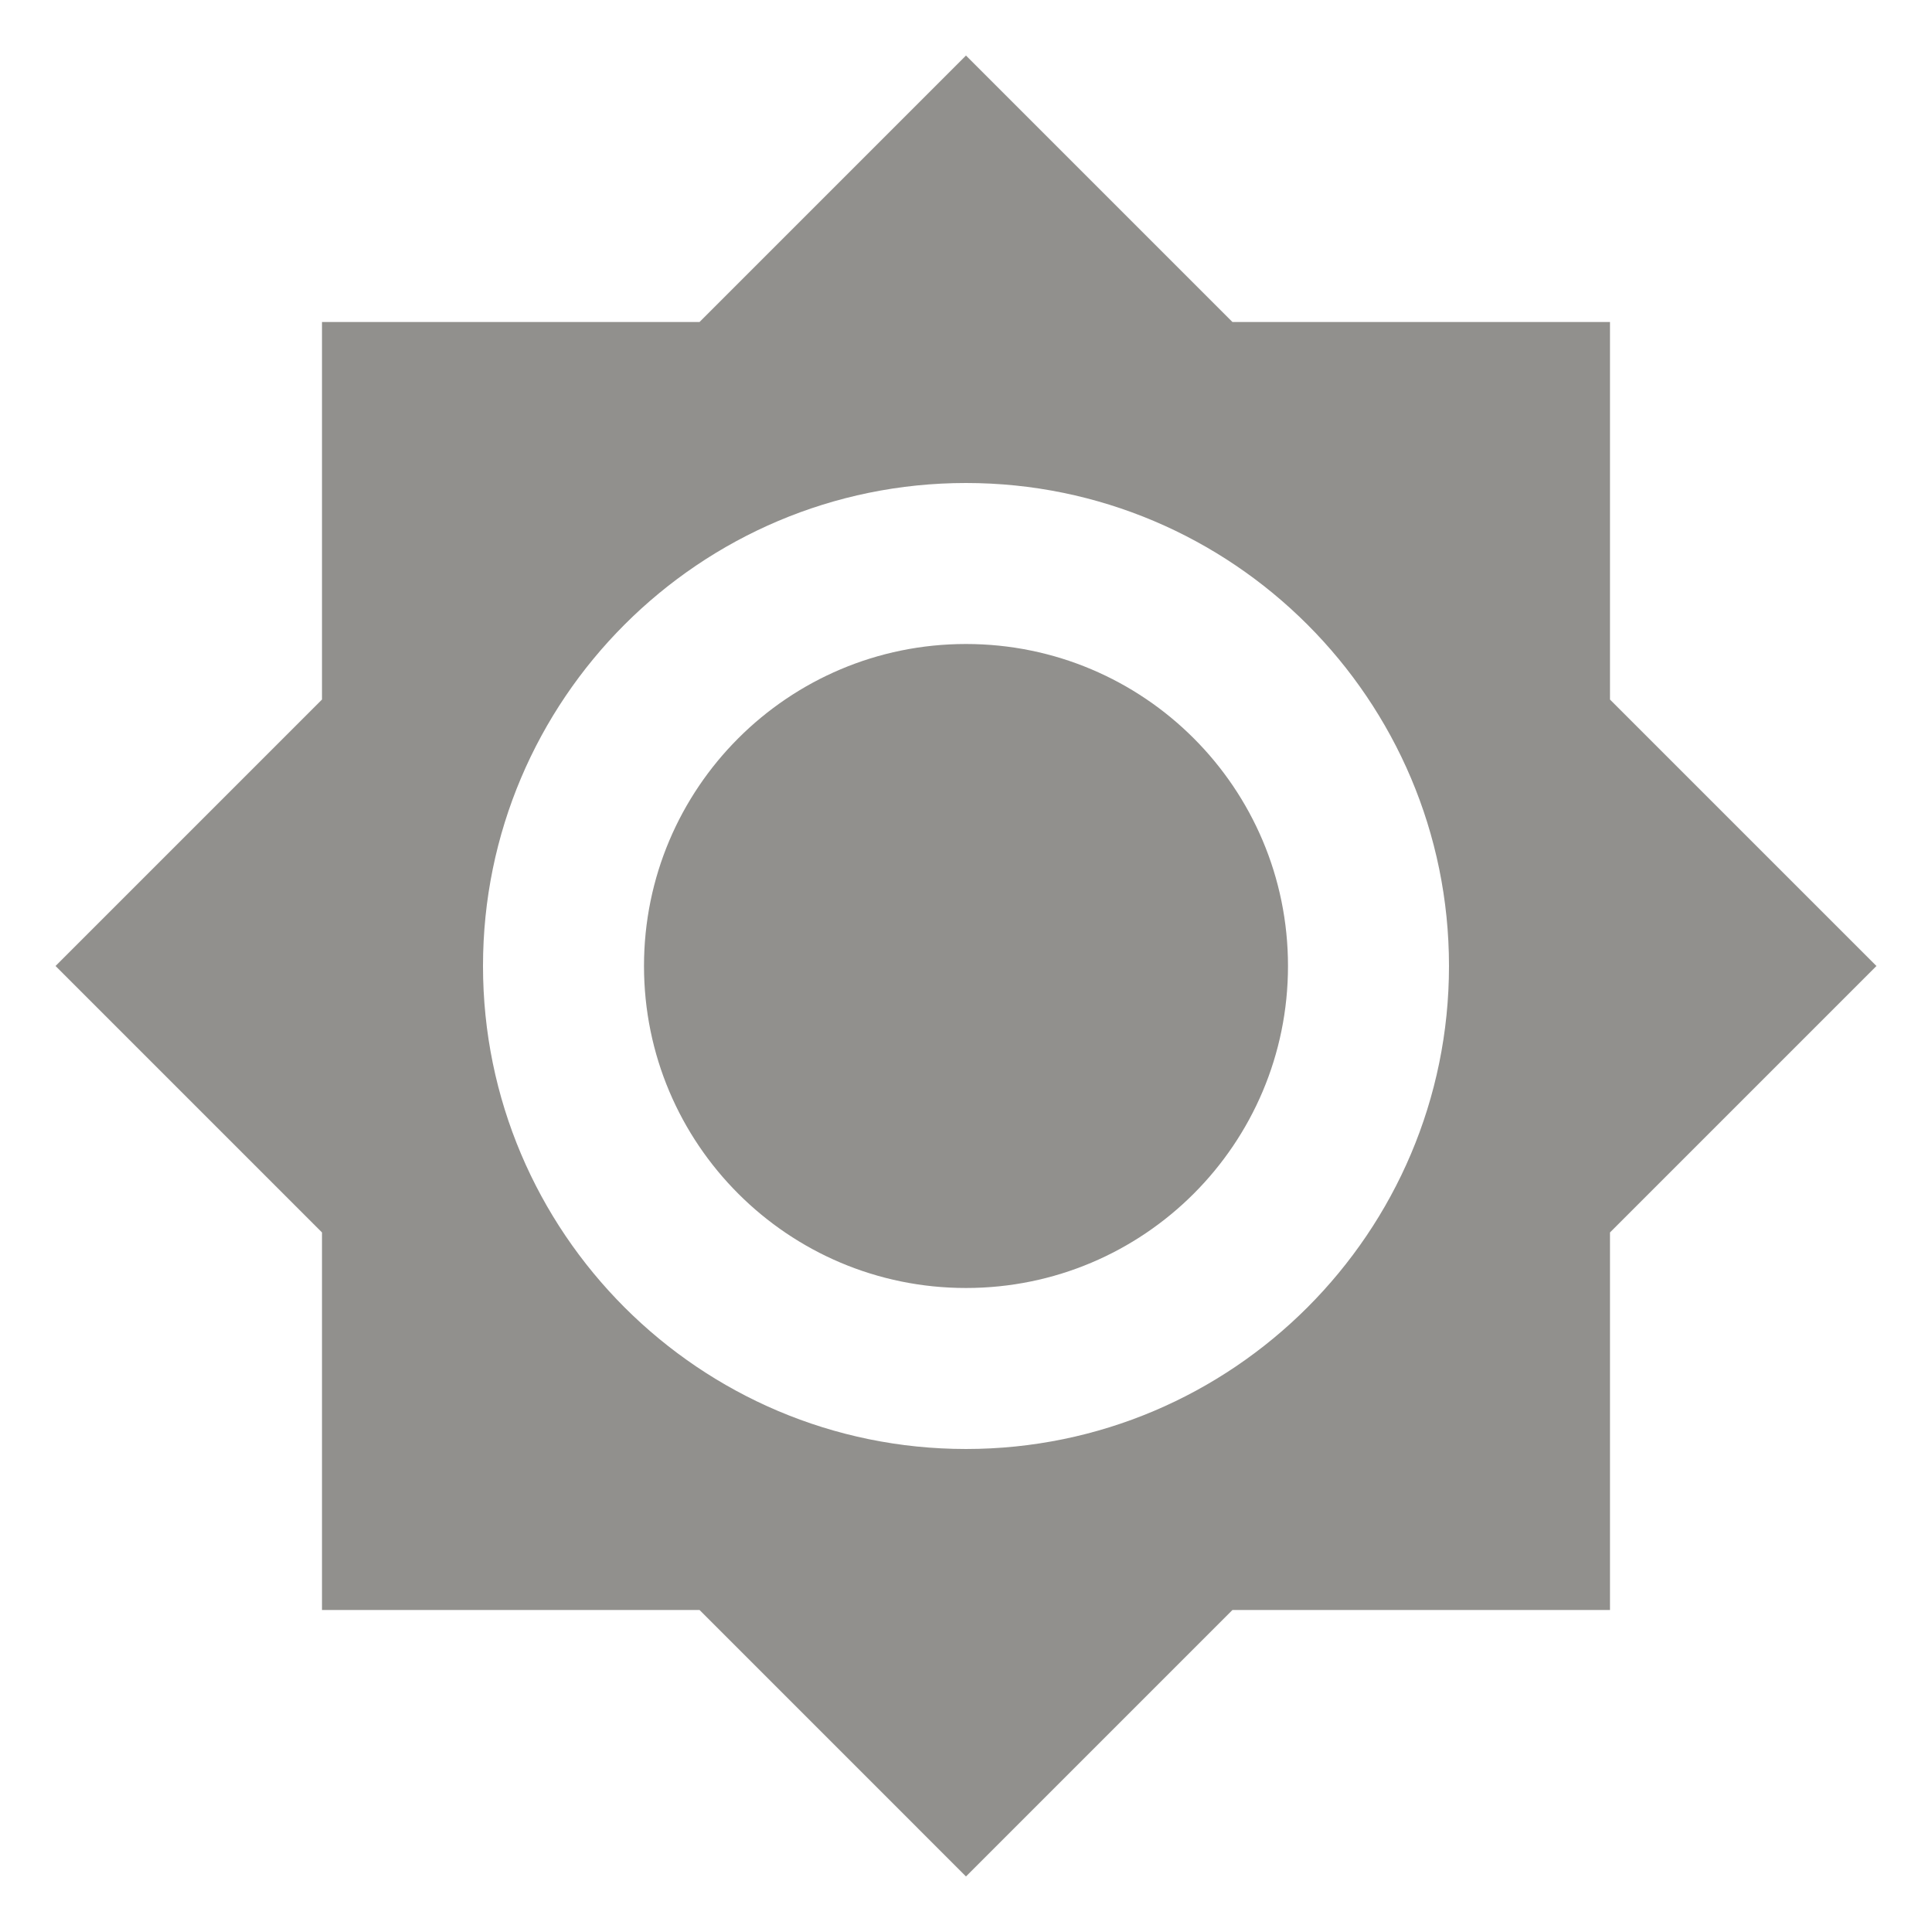 <!-- Generated by IcoMoon.io -->
<svg version="1.1" xmlns="http://www.w3.org/2000/svg" width="280" height="280" viewBox="0 0 280 280">
<title>mt-brightness_7</title>
<path fill="#91908d" d="M233.332 101.383v-54.717h-54.717l-38.617-38.617-38.616 38.617h-54.717v54.717l-38.617 38.616 38.617 38.617v54.717h54.717l38.616 38.617 38.617-38.617h54.717v-54.717l38.617-38.617-38.617-38.616zM139.999 209.999c-38.616 0-69.999-31.383-69.999-70s31.383-69.999 69.999-69.999c38.617 0 70 31.383 70 69.999s-31.383 70-70 70v0zM139.999 93.333c-25.783 0-46.666 20.883-46.666 46.666s20.883 46.667 46.666 46.667c25.783 0 46.667-20.883 46.667-46.667s-20.883-46.666-46.667-46.666v0z"></path>
</svg>
